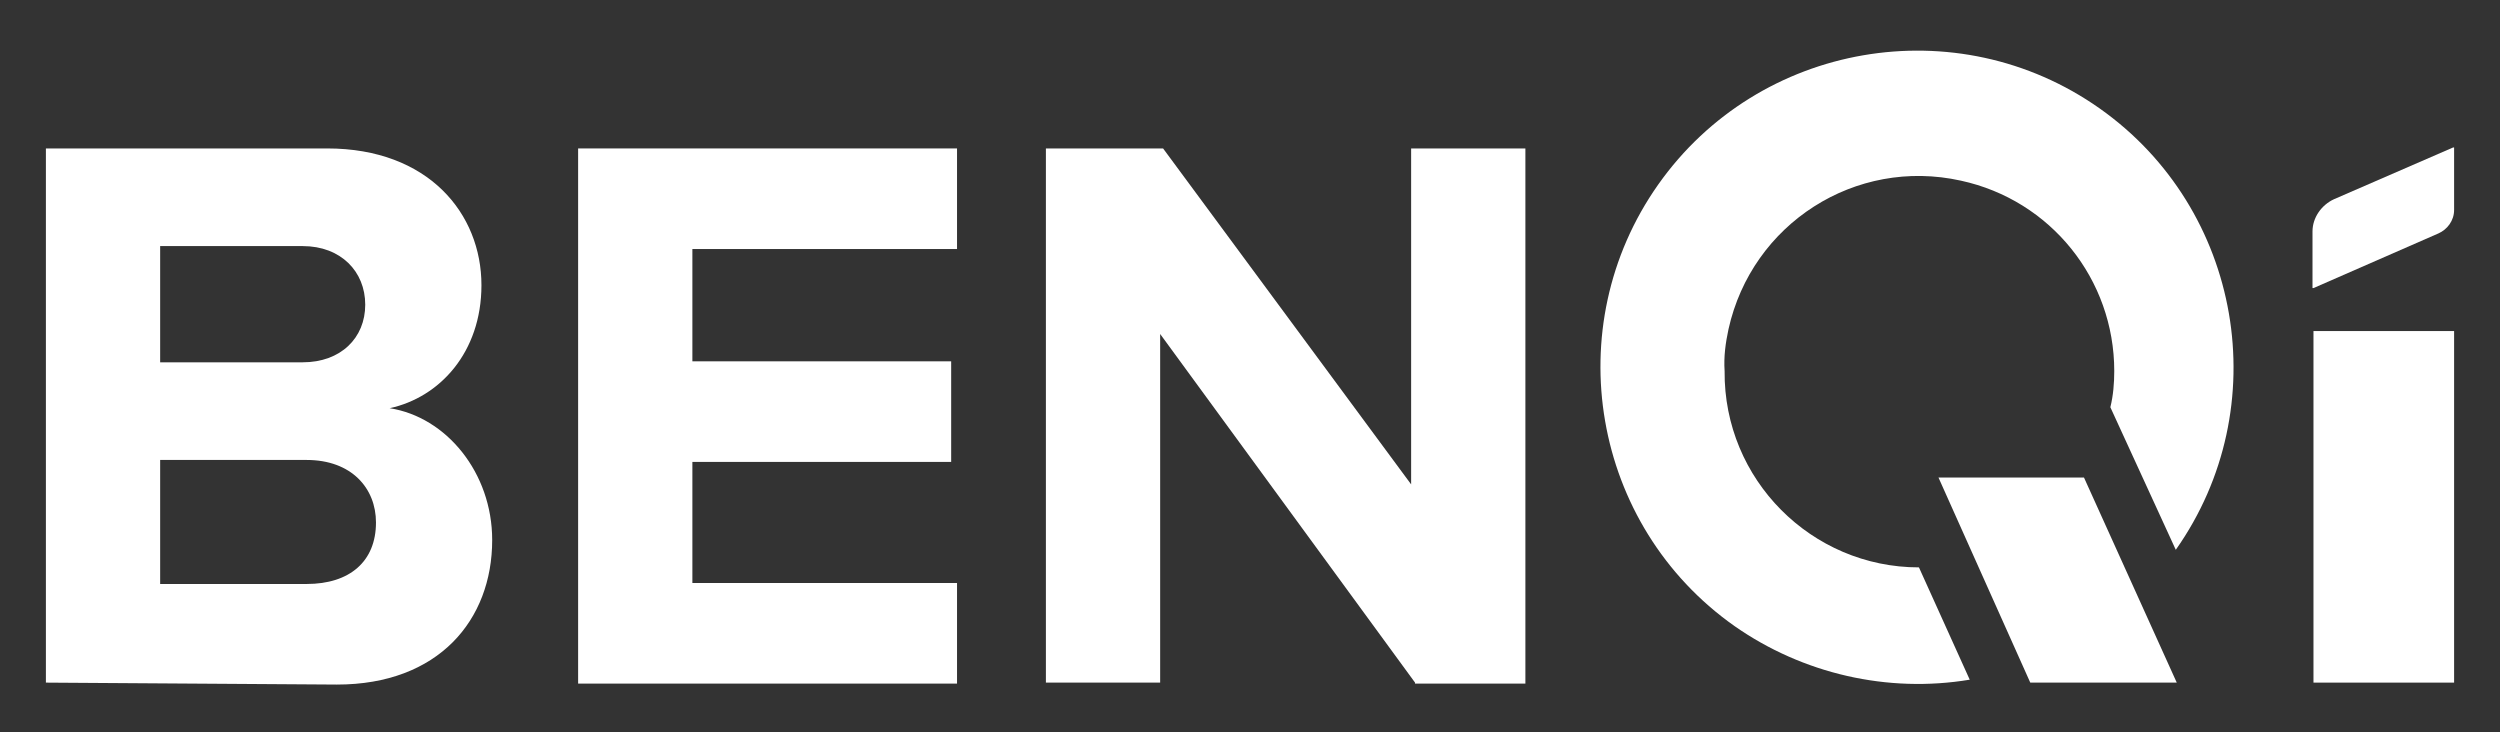 <svg id="Layer_1" xmlns="http://www.w3.org/2000/svg" xmlns:xlink="http://www.w3.org/1999/xlink" x="0px" y="0px" viewBox="0 0 256 75" xml:space="preserve" class="Drawer___StyledLogo-sc-1h8r6oo-9 bIvgMk" width="190"  height="55.664" ><rect x="0" y="0" width="256" height="75" fill="#333333" stroke="none"/><style type="text/css">
</style><g><path id="Path_61" class="st0-logo" d="M4.7,69.9V15.2h28.8c10.4,0,15.8,6.7,15.8,14c0,6.9-4.3,11.5-9.4,12.6 c5.8,0.9,10.5,6.6,10.5,13.5c0,8.2-5.5,14.8-15.9,14.8L4.7,69.9z M37.4,31.2c0-3.4-2.5-6-6.4-6H16.4v11.9H31 C34.9,37.1,37.4,34.6,37.4,31.2 M38.5,53.5c0-3.5-2.5-6.4-7.1-6.4h-15v12.7h15C35.8,59.8,38.5,57.5,38.5,53.5" fill="#FFFFFF"></path><path id="Path_62" class="st0-logo" d="M59.2,69.9V15.2H98v10.3H70.9V37h26.5v10.3H70.9v12.4H98v10.3H59.2z" fill="#FFFFFF"></path><path id="Path_63" class="st0-logo" d="M144.9,69.9l-26.1-35.7v35.7h-11.7V15.2h12l25.4,34.4V15.2h11.7v54.8H144.9z" fill="#FFFFFF"></path><rect id="Rectangle_48" x="236.9" y="33.9" class="st0-logo" width="14.4" height="36" fill="#FFFFFF"></rect><path id="Path_64" class="st1-logo" d="M236.9,29.5l12.8-5.6c0.9-0.4,1.6-1.3,1.6-2.4v-6.4h-0.1l-12.2,5.3c-1.3,0.6-2.2,1.9-2.2,3.3 V29.5z" fill="#FFFFFF"></path><path id="Path_65" class="st0-logo" d="M177,33.7c2.4-10.8,13-17.6,23.8-15.2c9.2,2,15.7,10.1,15.7,19.5c0,1.2-0.1,2.5-0.4,3.7l6.7,14.6 c10.3-14.6,6.8-34.9-7.8-45.2s-34.9-6.8-45.2,7.8c-10.3,14.6-6.8,34.9,7.8,45.2c7,4.9,15.7,6.9,24.1,5.5l-5.2-11.5 c-11,0-20-9-19.9-20.1C176.5,36.5,176.7,35.1,177,33.7" fill="#FFFFFF"></path><path id="Path_66" class="st1-logo" d="M222.9,69.9h-15l-9.4-21h14.9L222.9,69.9z" fill="#FFFFFF"></path></g></svg>